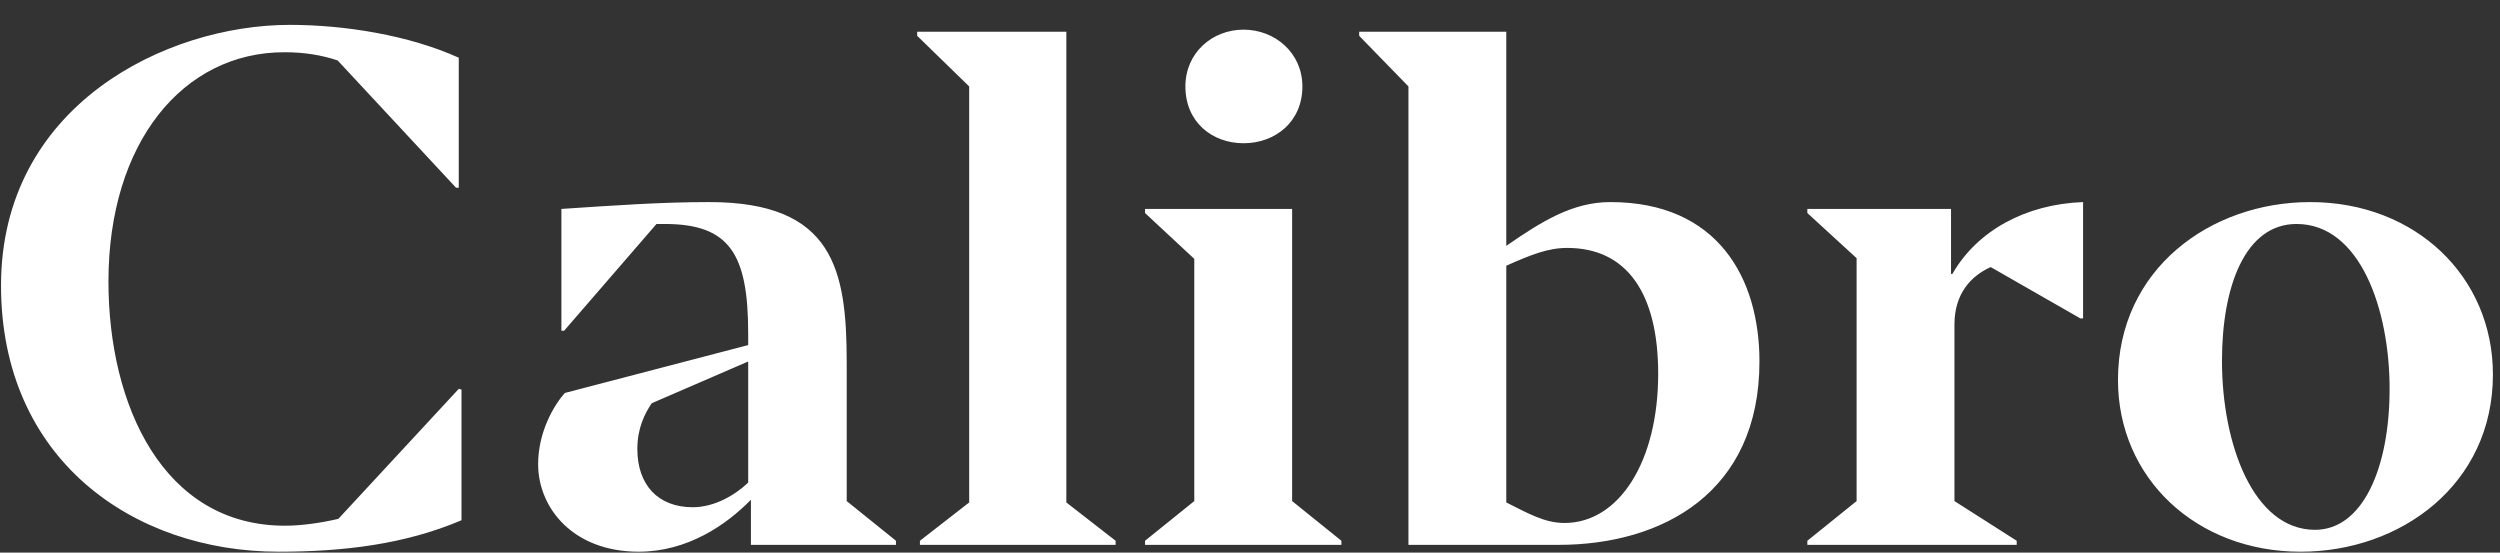 
<svg width="95px" height="21px" viewBox="851 709 95 21" version="1.1" xmlns="http://www.w3.org/2000/svg" xmlns:xlink="http://www.w3.org/1999/xlink">
    <rect x="851" y="709" width="95" height="21" fill="#333333" stroke="none"/>
    <!-- Generator: Sketch 40.3 (33839) - http://www.bohemiancoding.com/sketch -->
    <desc>Created with Sketch.</desc>
    <defs></defs>
    <path d="M868.537,728.769 L868.537,723.803 L868.433,723.777 L863.857,728.717 C863.181,728.873 862.453,728.977 861.829,728.977 C857.201,728.977 855.121,724.401 855.121,719.695 C855.121,714.417 857.955,710.985 861.803,710.985 C862.557,710.985 863.207,711.089 863.831,711.297 L868.329,716.133 L868.433,716.133 L868.433,711.193 C866.535,710.335 864.091,709.945 862.011,709.945 C857.305,709.945 851.039,713.013 851.039,719.851 C851.039,726.455 856.057,729.965 861.595,729.965 C864.065,729.965 866.405,729.679 868.537,728.769 L868.537,728.769 Z M877.325,728.275 C875.999,728.275 875.219,727.417 875.219,726.065 C875.219,725.259 875.505,724.713 875.765,724.323 L879.431,722.737 L879.431,727.339 C878.911,727.833 878.131,728.275 877.325,728.275 L877.325,728.275 Z M879.535,729.705 L885.047,729.705 L885.047,729.549 L883.175,728.041 L883.175,722.789 C883.175,719.253 882.681,716.679 877.949,716.679 C876.103,716.679 874.309,716.809 872.333,716.939 L872.333,721.567 L872.437,721.567 L875.947,717.511 L876.259,717.511 C878.729,717.511 879.431,718.655 879.431,721.671 L879.431,722.113 L872.463,723.933 C872.047,724.401 871.449,725.415 871.449,726.637 C871.449,728.301 872.775,729.965 875.271,729.965 C877.117,729.965 878.599,728.951 879.535,727.989 L879.535,729.705 Z M887.829,728.093 L885.957,729.549 L885.957,729.705 L893.393,729.705 L893.393,729.549 L891.521,728.093 L891.521,710.205 L885.853,710.205 L885.853,710.361 L887.829,712.285 L887.829,728.093 Z M898.255,714.443 C899.451,714.443 900.491,713.637 900.491,712.285 C900.491,711.011 899.451,710.127 898.255,710.127 C897.059,710.127 896.045,711.011 896.045,712.285 C896.045,713.637 897.059,714.443 898.255,714.443 L898.255,714.443 Z M901.973,729.705 L901.973,729.549 L900.101,728.041 L900.101,716.939 L894.511,716.939 L894.511,717.095 L896.383,718.837 L896.383,728.041 L894.511,729.549 L894.511,729.705 L901.973,729.705 Z M917.859,722.737 C917.859,719.565 916.273,716.679 912.191,716.679 C910.761,716.679 909.591,717.407 908.239,718.343 L908.239,710.205 L902.649,710.205 L902.649,710.361 L904.521,712.285 L904.521,729.705 L910.215,729.705 C914.193,729.705 917.859,727.703 917.859,722.737 L917.859,722.737 Z M910.449,728.873 C909.695,728.873 909.071,728.509 908.239,728.093 L908.239,719.097 C909.175,718.681 909.825,718.421 910.553,718.421 C912.815,718.421 914.011,720.137 914.011,723.205 C914.011,726.533 912.529,728.873 910.449,728.873 L910.449,728.873 Z M927.635,729.549 L925.269,728.041 L925.269,721.333 C925.269,720.163 925.893,719.487 926.647,719.149 L930.053,721.099 L930.157,721.099 L930.157,716.679 C927.973,716.757 926.127,717.771 925.191,719.409 L925.139,719.409 L925.139,716.939 L919.679,716.939 L919.679,717.095 L921.551,718.811 L921.551,728.041 L919.679,729.549 L919.679,729.705 L927.635,729.705 L927.635,729.549 Z M938.425,729.965 C942.221,729.965 945.731,727.417 945.731,723.231 C945.731,719.513 942.793,716.679 938.789,716.679 C934.993,716.679 931.483,719.227 931.483,723.439 C931.483,727.157 934.447,729.965 938.425,729.965 L938.425,729.965 Z M938.971,729.133 C936.631,729.133 935.435,725.883 935.435,722.711 C935.435,719.877 936.319,717.511 938.269,717.511 C940.687,717.511 941.805,720.761 941.805,723.777 C941.805,726.767 940.791,729.133 938.971,729.133 L938.971,729.133 Z" id="Calibro" stroke="none" fill="#FFFFFF" fill-rule="evenodd"></path>
</svg>
